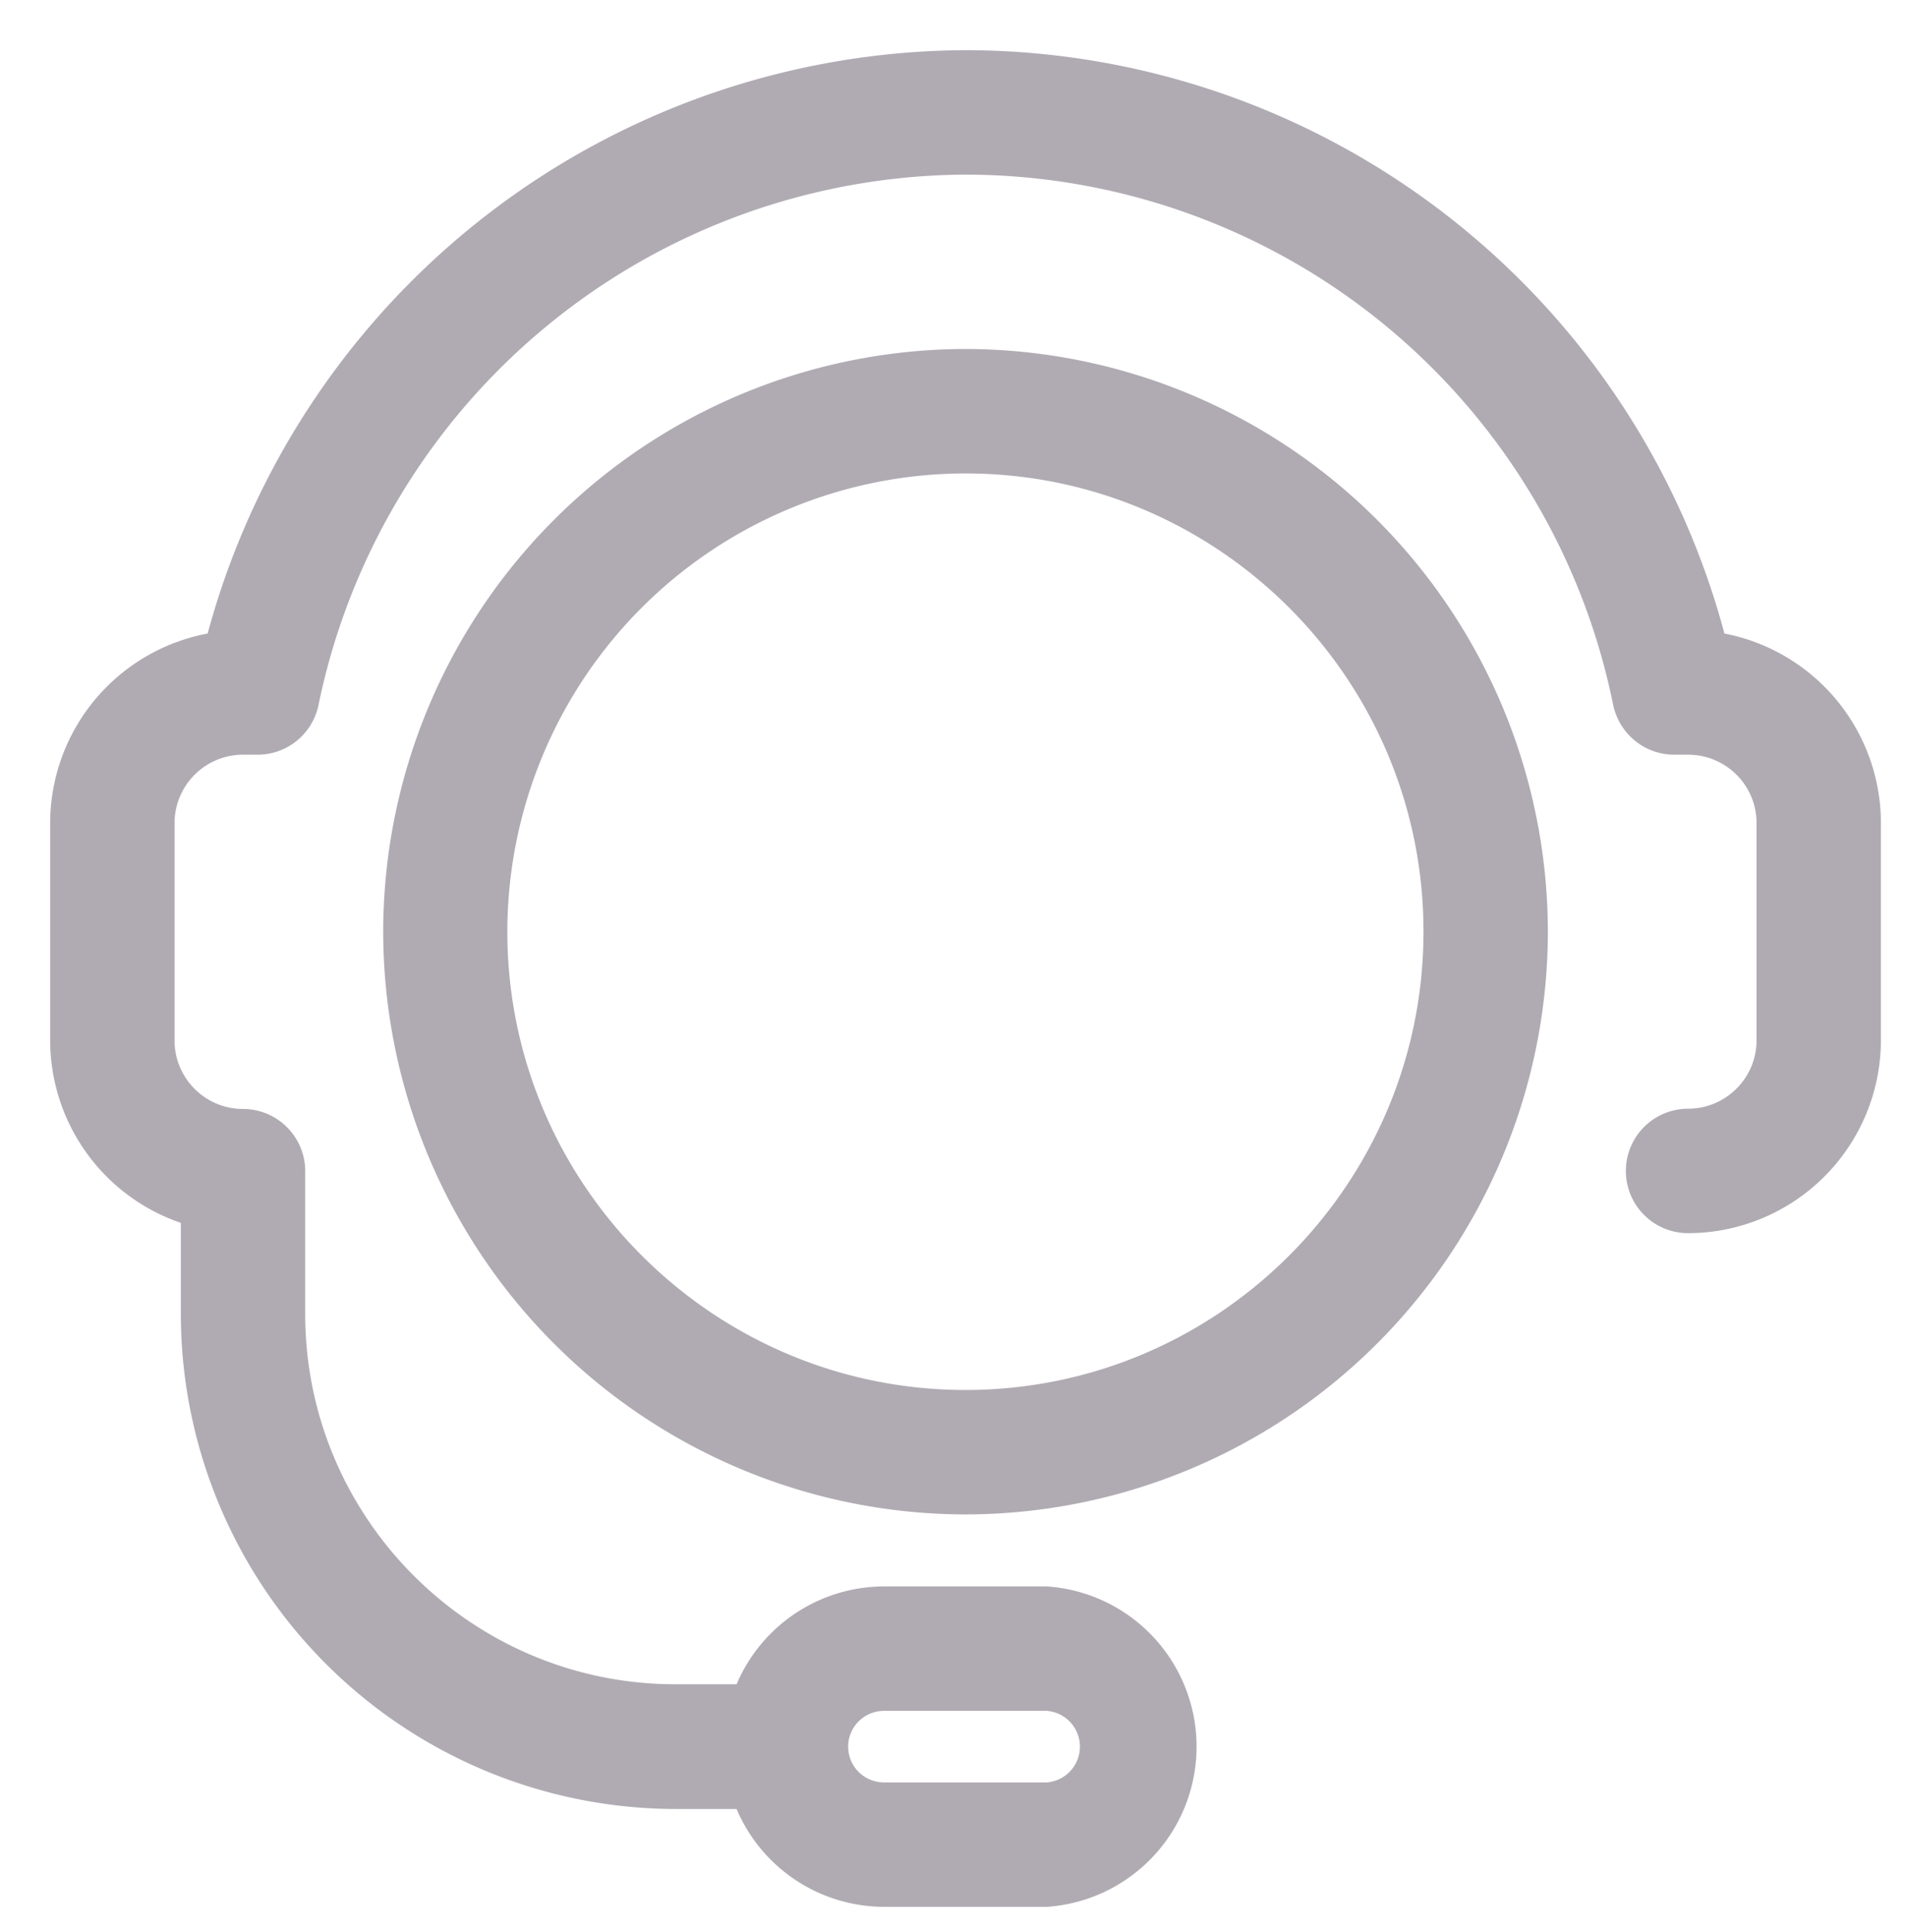 <svg xmlns="http://www.w3.org/2000/svg" xmlns:xlink="http://www.w3.org/1999/xlink" width="76" height="77"><defs><path id="a" d="M999 3678.8v8.67a7.7 7.7 0 0 1-7.69 7.68 2.48 2.48 0 0 1 0-4.96c1.5 0 2.73-1.22 2.73-2.72v-8.67c0-1.5-1.22-2.72-2.73-2.72h-.55c-1.19 0-2.2-.84-2.44-2a26.37 26.37 0 0 0-25.82-21.12 26.47 26.47 0 0 0-25.8 21.14 2.48 2.48 0 0 1-2.43 1.98h-.6a2.73 2.73 0 0 0-2.71 2.72v8.67c0 1.5 1.22 2.73 2.73 2.73a2.48 2.48 0 0 1 2.48 2.47v5.7c0 8.14 6.62 14.76 14.77 14.76h2.43a6.4 6.4 0 0 1 5.88-3.9h6.5a6.4 6.4 0 0 1 0 12.77h-6.5a6.4 6.4 0 0 1-5.88-3.9h-2.43a19.75 19.75 0 0 1-19.73-19.73v-3.63a7.7 7.7 0 0 1-5.21-7.27v-8.67a7.7 7.7 0 0 1 6.28-7.55A31.45 31.45 0 0 1 962.5 3648a31.36 31.36 0 0 1 30.26 23.25 7.7 7.7 0 0 1 6.24 7.55zm-41.18 36.81c0 .8.64 1.43 1.43 1.43h6.5a1.43 1.43 0 0 0 0-2.85h-6.5c-.79 0-1.43.64-1.43 1.42zm27.9-32.48a23.25 23.25 0 0 1-23.22 23.23 23.25 23.25 0 0 1-23.22-23.23 23.25 23.25 0 0 1 23.22-23.22 23.25 23.25 0 0 1 23.22 23.22zm-4.96 0c0-10.07-8.19-18.26-18.26-18.26a18.28 18.28 0 0 0-18.27 18.26c0 10.07 8.2 18.27 18.27 18.27s18.26-8.2 18.26-18.27z"/></defs><use fill="#b0abb3" xlink:href="#a" transform="translate(-924 -3646)"/></svg>